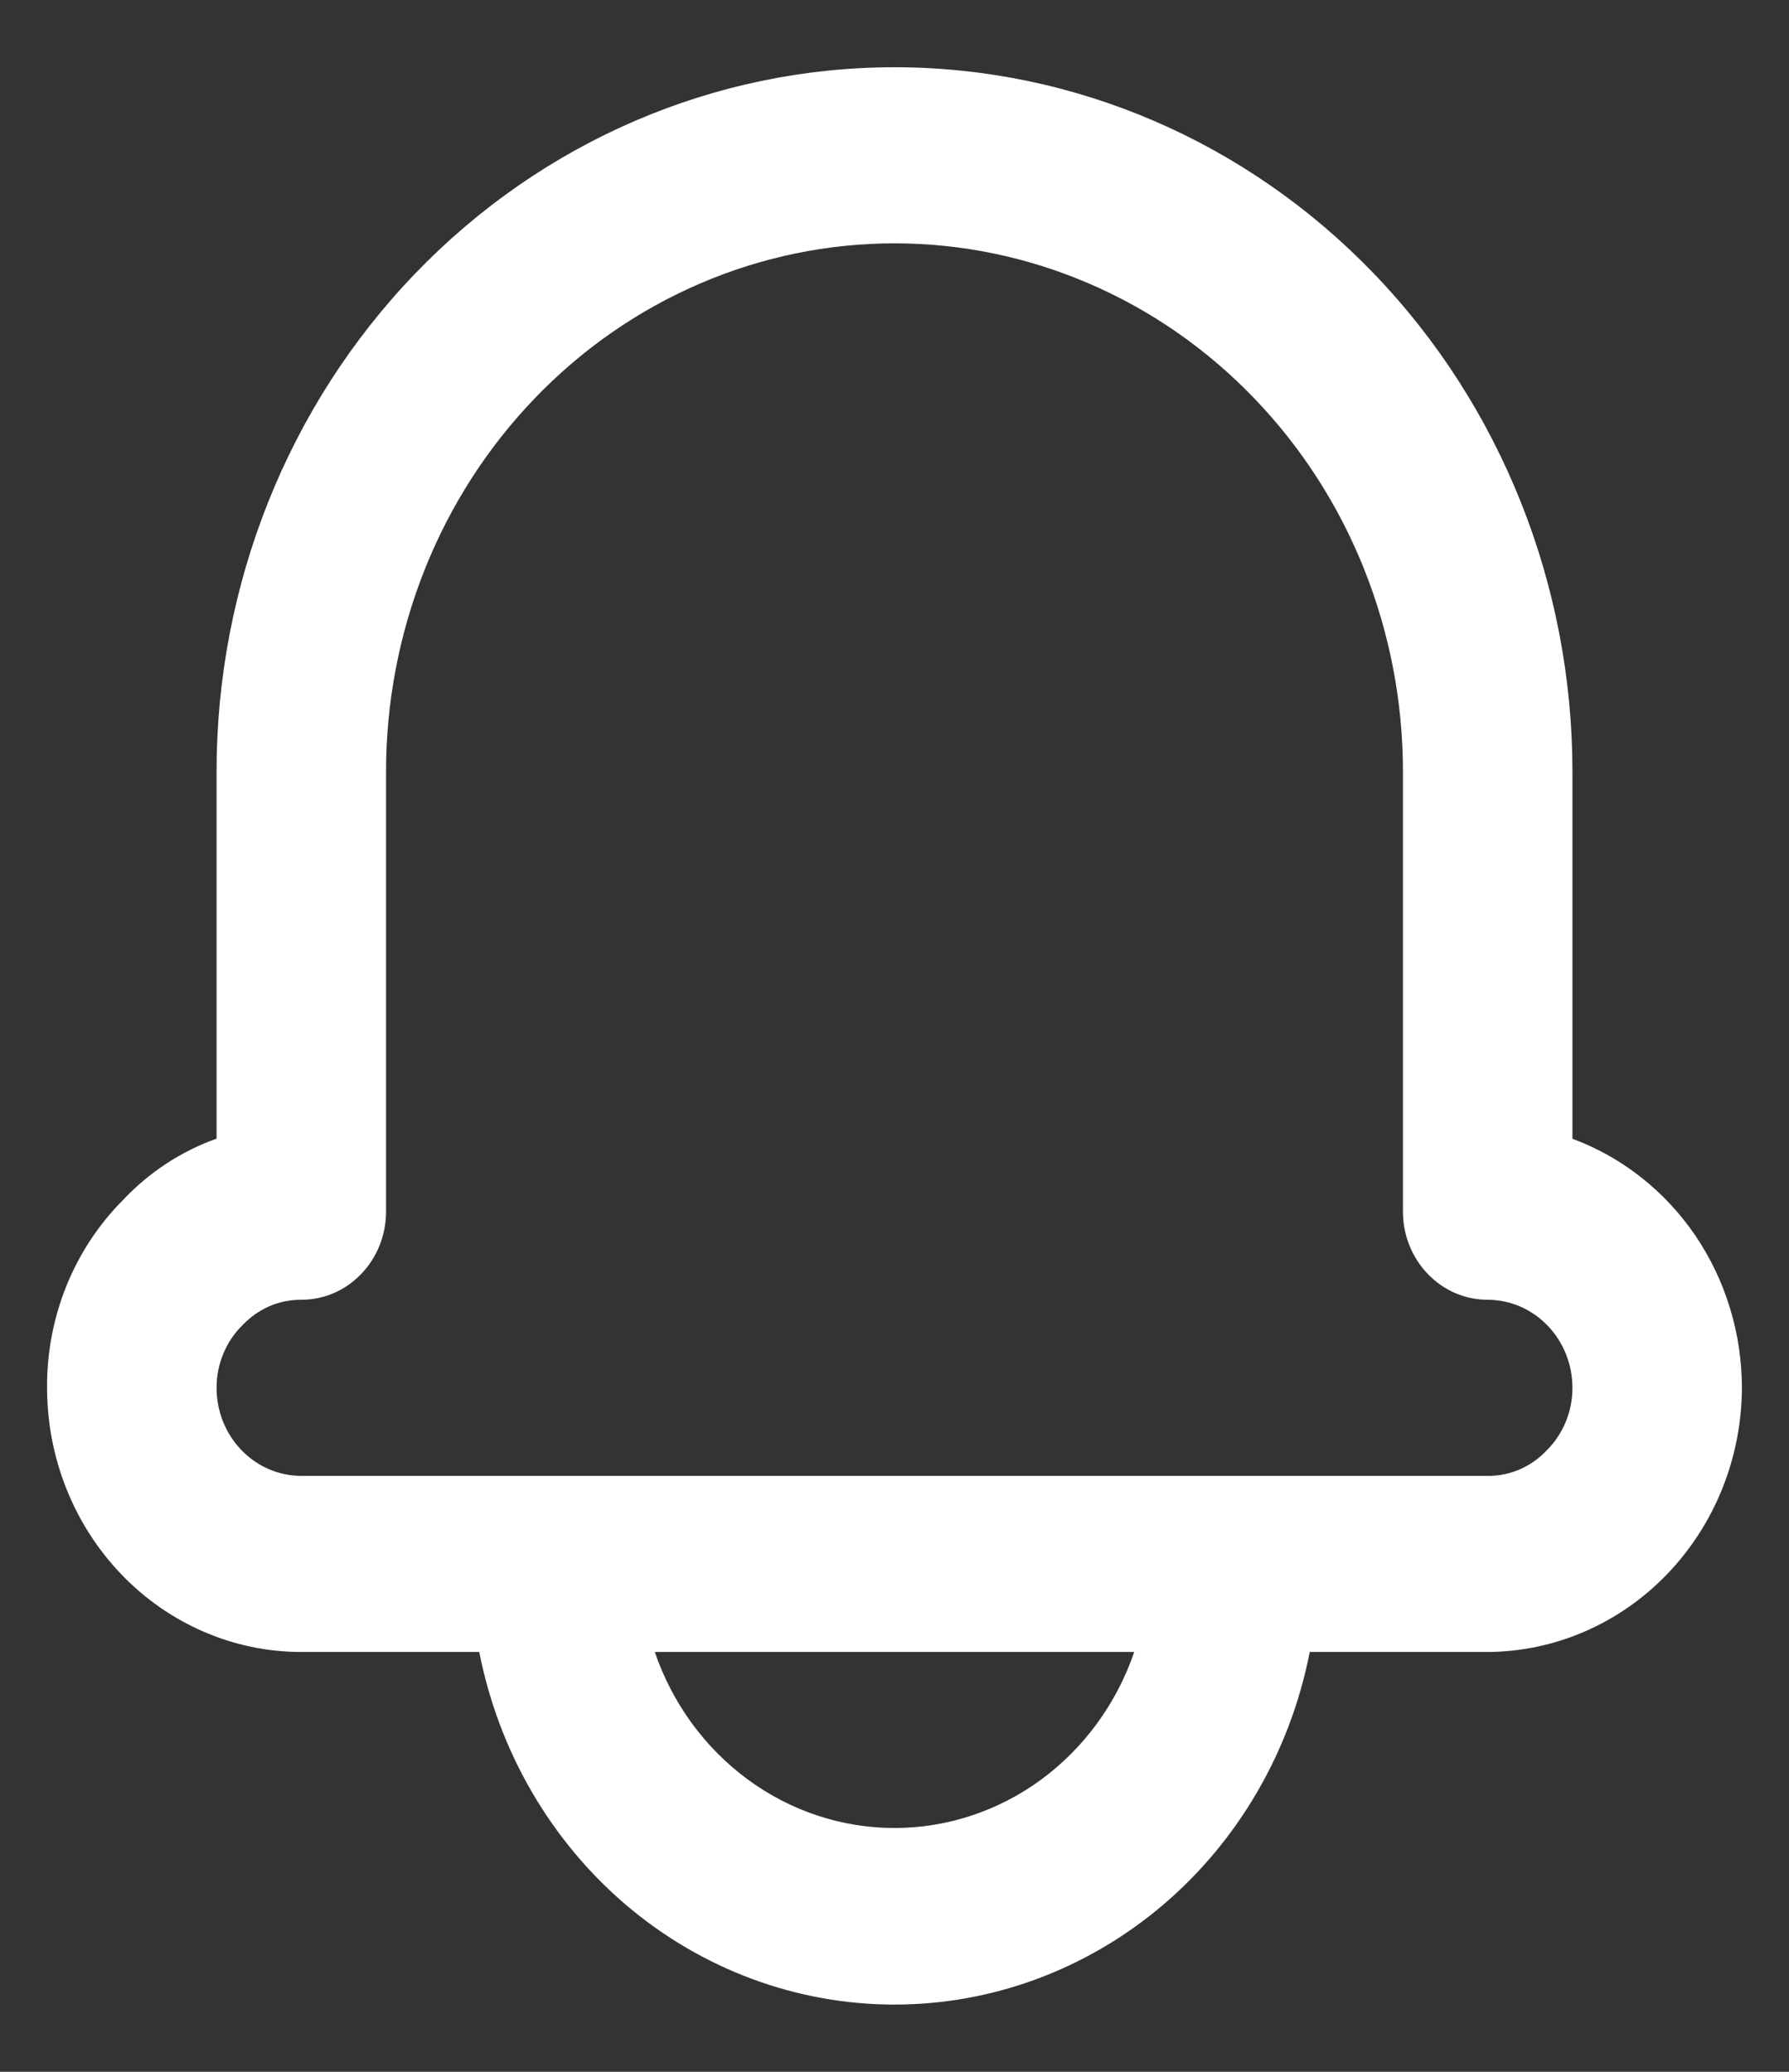 <svg width="19" height="22" viewBox="0 0 19 22" fill="none" xmlns="http://www.w3.org/2000/svg">
<rect x="0" y="0" width="19" height="22" fill="#333333" stroke="none"/>
<path d="M16.7 12.092V8.193C16.7 6.21 15.941 4.307 14.591 2.905C13.241 1.502 11.41 0.714 9.5 0.714C7.59 0.714 5.759 1.502 4.409 2.905C3.059 4.307 2.3 6.21 2.3 8.193V12.091C1.923 12.225 1.582 12.449 1.304 12.745C1.047 13.003 0.844 13.313 0.705 13.655C0.567 13.998 0.497 14.366 0.5 14.737C0.5 15.481 0.785 16.194 1.291 16.72C1.797 17.246 2.484 17.542 3.2 17.542H5.09C5.297 18.598 5.849 19.548 6.652 20.231C7.456 20.913 8.462 21.286 9.5 21.286C10.538 21.286 11.544 20.913 12.348 20.231C13.152 19.548 13.704 18.598 13.91 17.542H15.8C16.515 17.538 17.2 17.241 17.705 16.716C18.211 16.191 18.497 15.48 18.5 14.737C18.499 14.157 18.326 13.592 18.004 13.118C17.681 12.645 17.226 12.287 16.7 12.092ZM9.5 19.411C8.942 19.411 8.397 19.231 7.942 18.896C7.486 18.561 7.141 18.088 6.954 17.542H12.046C11.859 18.088 11.514 18.561 11.059 18.896C10.603 19.231 10.058 19.411 9.5 19.411ZM16.424 15.404C16.342 15.49 16.245 15.558 16.138 15.604C16.031 15.65 15.916 15.673 15.8 15.672H3.2C2.961 15.672 2.732 15.573 2.564 15.398C2.395 15.223 2.3 14.985 2.3 14.737C2.3 14.612 2.324 14.489 2.372 14.374C2.419 14.259 2.489 14.156 2.576 14.071C2.658 13.985 2.755 13.917 2.862 13.87C2.969 13.824 3.084 13.801 3.2 13.802C3.439 13.802 3.668 13.704 3.836 13.528C4.005 13.353 4.1 13.115 4.1 12.867V8.193C4.1 7.457 4.24 6.727 4.511 6.047C4.782 5.366 5.18 4.748 5.682 4.227C6.183 3.706 6.778 3.293 7.434 3.011C8.089 2.729 8.791 2.584 9.5 2.584C10.209 2.584 10.911 2.729 11.566 3.011C12.222 3.293 12.817 3.706 13.318 4.227C13.82 4.748 14.218 5.366 14.489 6.047C14.76 6.727 14.9 7.457 14.9 8.193V12.867C14.9 13.115 14.995 13.353 15.164 13.528C15.332 13.704 15.561 13.802 15.8 13.802C16.039 13.802 16.268 13.901 16.436 14.076C16.605 14.251 16.7 14.489 16.7 14.737C16.7 14.862 16.676 14.986 16.628 15.1C16.581 15.215 16.511 15.318 16.424 15.404Z" fill="white"/>
</svg>
